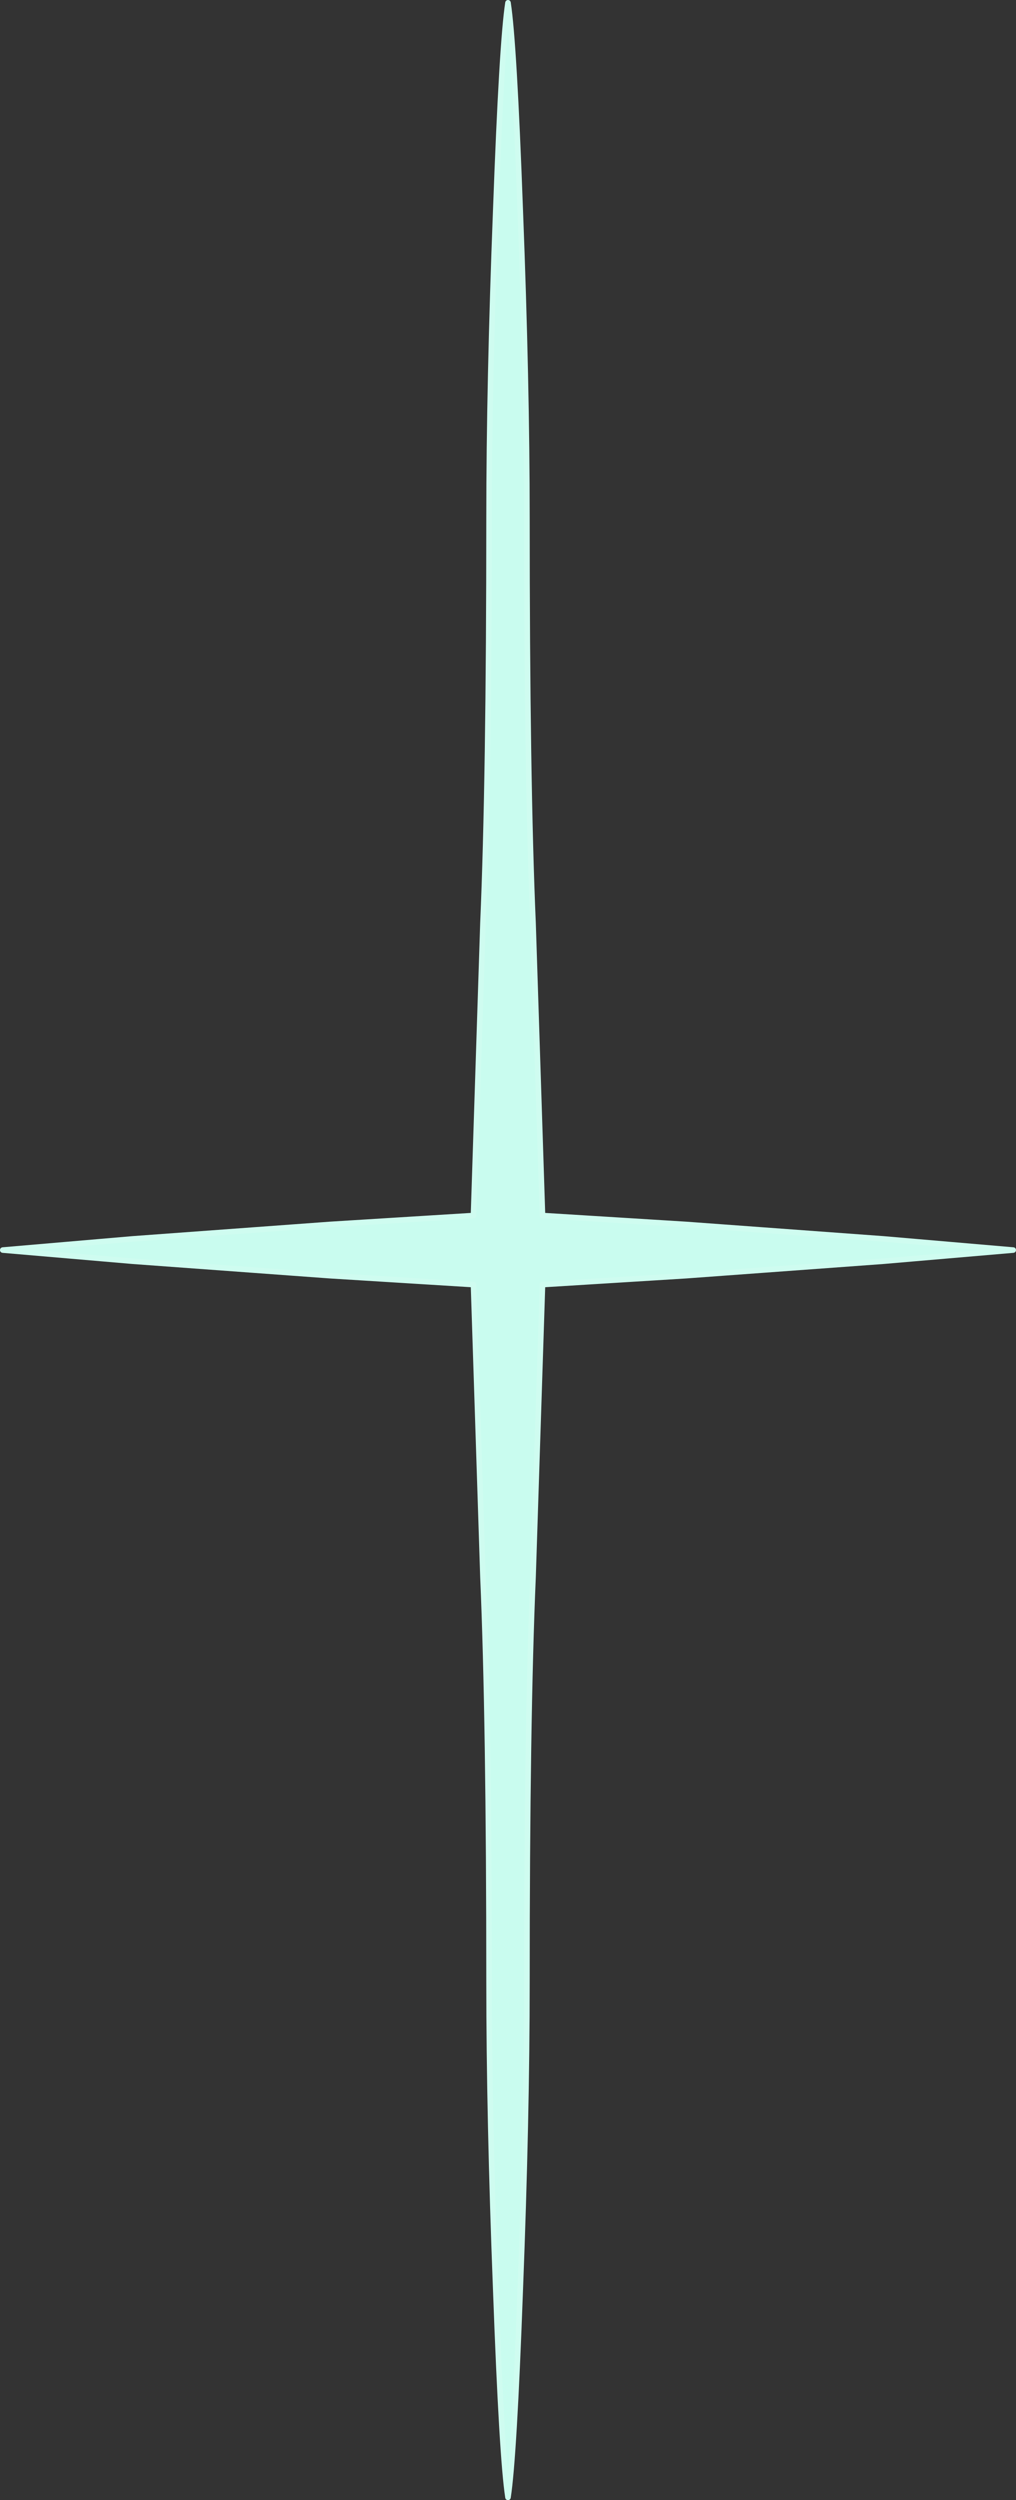 <?xml version="1.0" encoding="UTF-8" standalone="no"?>
<svg xmlns:xlink="http://www.w3.org/1999/xlink" height="224.5px" width="91.3px" xmlns="http://www.w3.org/2000/svg">
  <rect width="100%" height="100%" fill="#333333" stroke="none"/>
  <g transform="matrix(1.0, 0.0, 0.0, 1.0, 45.65, 112.25)">
    <path d="M1.7 -65.75 Q1.7 -42.05 2.25 -29.35 L3.1 -3.1 8.75 -2.75 16.0 -2.3 33.75 -1.0 45.4 0.0 33.75 1.0 16.0 2.3 8.75 2.75 3.1 3.1 2.25 29.35 Q1.7 42.05 1.7 65.75 1.7 77.85 1.1 93.35 0.55 108.45 0.0 112.0 -0.55 108.45 -1.1 93.35 -1.7 77.85 -1.7 65.75 -1.7 42.05 -2.25 29.35 L-3.1 3.1 -8.75 2.75 -16.0 2.3 -33.75 1.0 -45.4 0.0 -33.75 -1.0 -16.0 -2.3 -8.75 -2.75 -3.1 -3.1 -2.25 -29.35 Q-1.7 -42.05 -1.7 -65.75 -1.7 -77.85 -1.1 -93.35 -0.55 -108.45 0.0 -112.0 0.55 -108.45 1.1 -93.35 1.7 -77.85 1.7 -65.75" fill="#c9fcef" fill-rule="evenodd" stroke="none"/>
    <path d="M1.7 -65.75 Q1.7 -42.05 2.25 -29.35 L3.1 -3.1 8.75 -2.75 16.0 -2.3 33.75 -1.0 45.4 0.0 33.75 1.0 16.0 2.3 8.75 2.75 3.1 3.1 2.25 29.35 Q1.7 42.05 1.7 65.75 1.7 77.85 1.1 93.35 0.55 108.45 0.0 112.0 -0.55 108.45 -1.1 93.35 -1.7 77.85 -1.7 65.75 -1.7 42.05 -2.25 29.35 L-3.1 3.1 -8.75 2.75 -16.0 2.3 -33.75 1.0 -45.4 0.0 -33.75 -1.0 -16.0 -2.3 -8.75 -2.75 -3.1 -3.1 -2.25 -29.35 Q-1.7 -42.05 -1.7 -65.75 -1.7 -77.85 -1.1 -93.35 -0.55 -108.45 0.0 -112.0 0.55 -108.45 1.1 -93.35 1.7 -77.85 1.7 -65.75 Z" fill="none" stroke="#cffcf0" stroke-linecap="round" stroke-linejoin="round" stroke-width="0.5"/>
  </g>
</svg>
